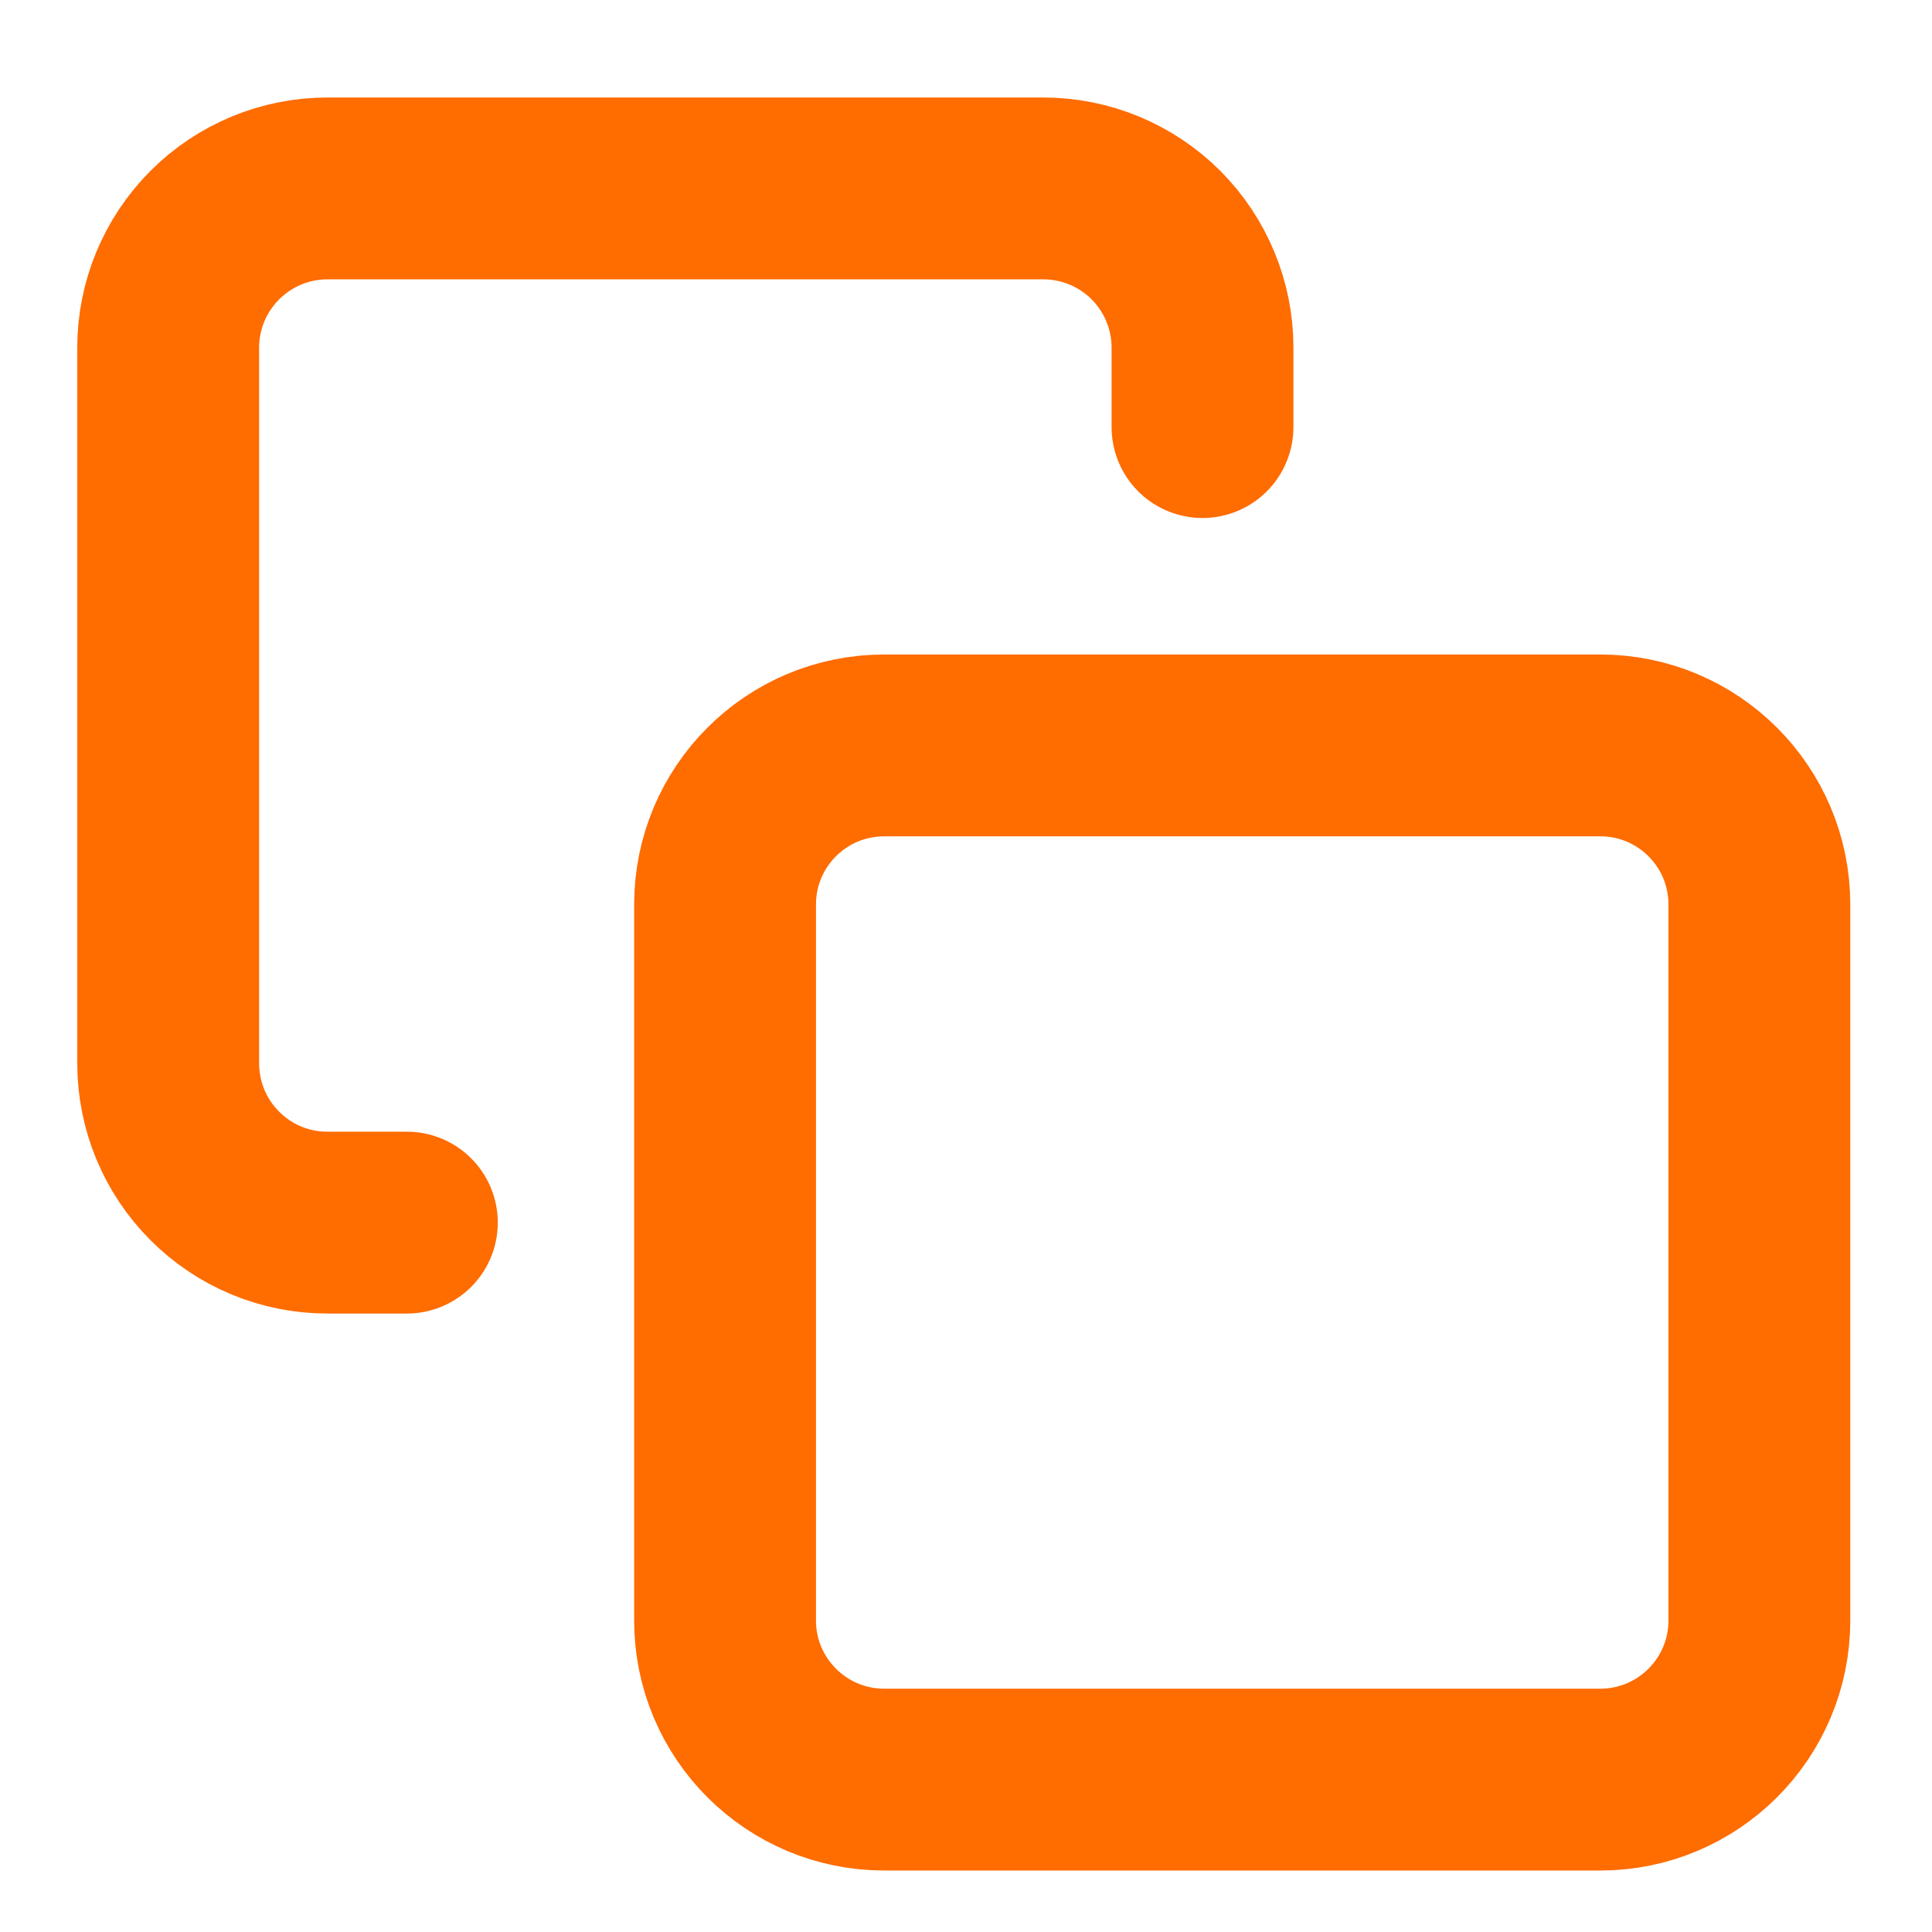 <svg width="17" height="17" viewBox="0 0 17 17" fill="none" xmlns="http://www.w3.org/2000/svg">
<path d="M14.081 6.559H7.78C7.007 6.559 6.38 7.185 6.38 7.959V14.259C6.38 15.032 7.007 15.659 7.78 15.659H14.081C14.854 15.659 15.481 15.032 15.481 14.259V7.959C15.481 7.185 14.854 6.559 14.081 6.559Z" stroke="#FF6C00" stroke-width="1.6" stroke-linecap="round" stroke-linejoin="round"/>
<path d="M3.58 10.758H2.88C2.509 10.758 2.153 10.611 1.891 10.348C1.628 10.086 1.48 9.729 1.48 9.358V3.058C1.48 2.687 1.628 2.331 1.891 2.068C2.153 1.806 2.509 1.658 2.88 1.658H9.181C9.552 1.658 9.908 1.806 10.171 2.068C10.433 2.331 10.581 2.687 10.581 3.058V3.758" stroke="#FF6C00" stroke-width="1.6" stroke-linecap="round" stroke-linejoin="round"/>
</svg>
